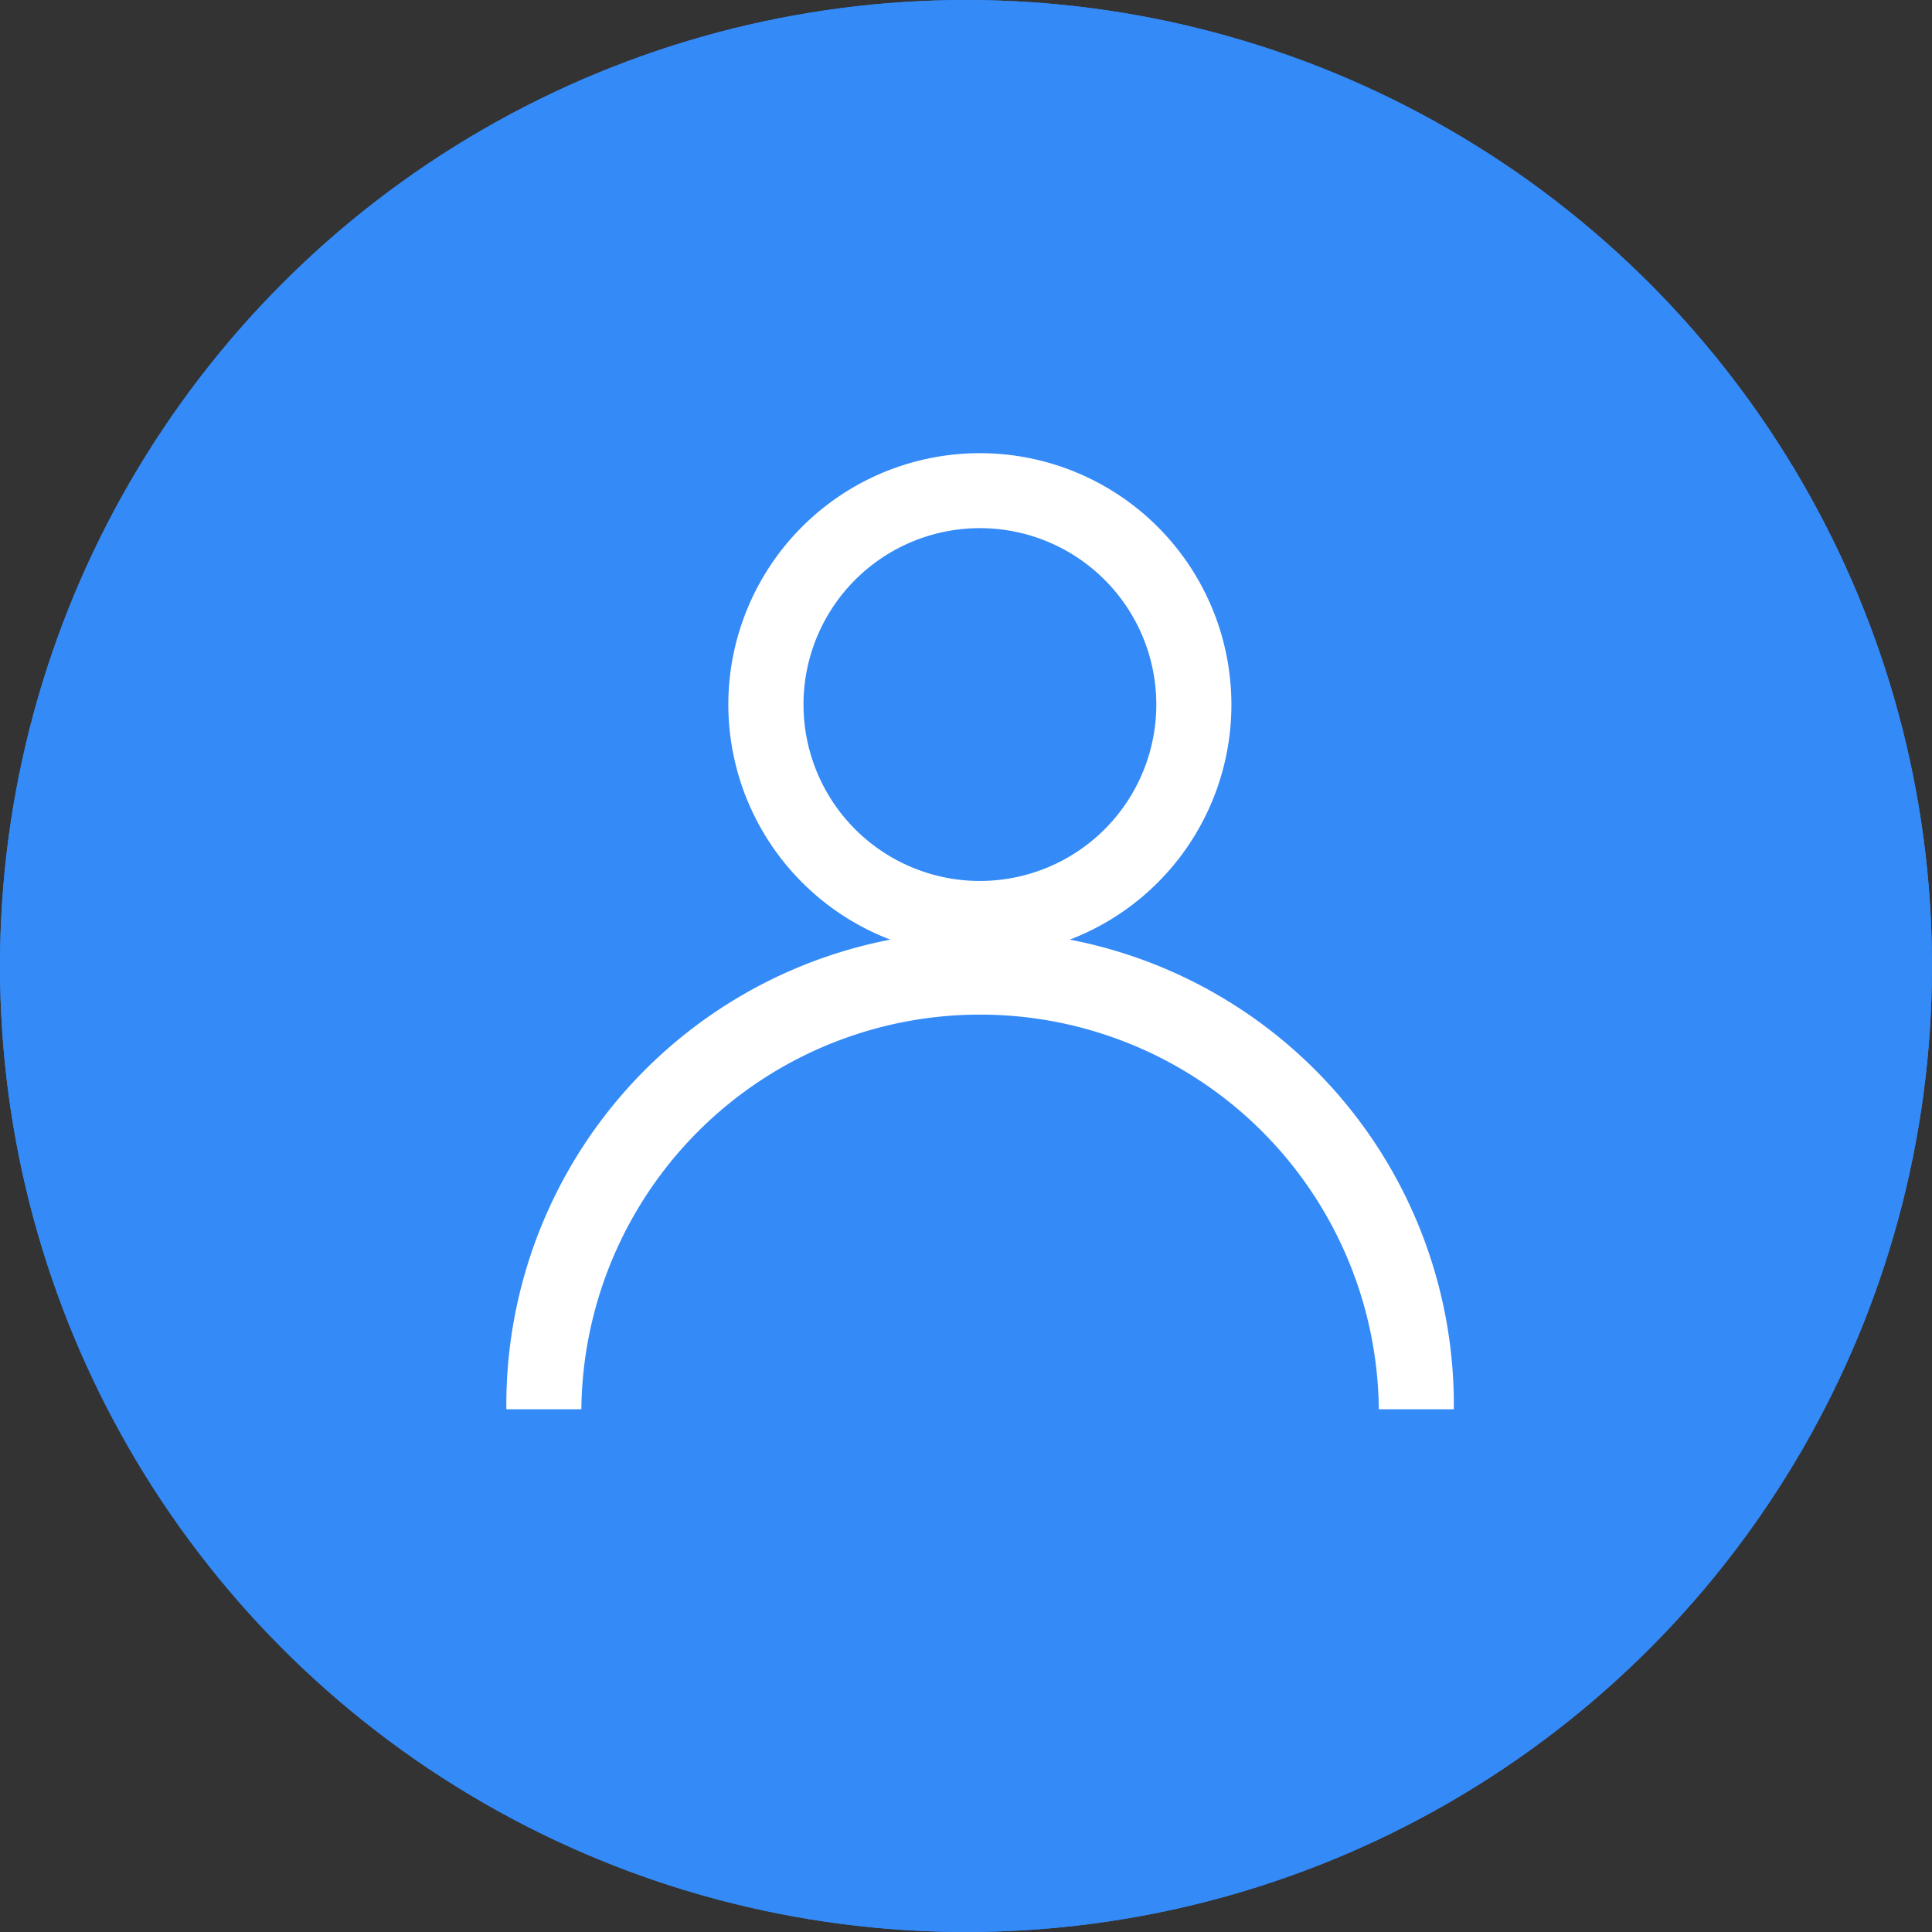 <svg xmlns="http://www.w3.org/2000/svg" viewBox="0 0 46 46"><rect x="0" y="0" width="46" height="46" fill="#333333" stroke="none"/><defs><style>.a{fill:#348af7;stroke:#348af7;}.b{fill:#fff;}.c{stroke:none;}.d{fill:none;}</style></defs><g transform="translate(-4592 319)"><g class="a" transform="translate(4592 -319)"><circle class="c" cx="23" cy="23" r="23"/><circle class="d" cx="23" cy="23" r="22.5"/></g><g transform="translate(4604.051 -308.211)"><path class="b" d="M127.28,11.979a5.989,5.989,0,1,0-5.99-5.989A6,6,0,0,0,127.28,11.979Zm0-10.193a4.2,4.2,0,1,1-4.2,4.2,4.2,4.2,0,0,1,4.2-4.2Z" transform="translate(-116)"/><path class="b" d="M4.1,269.574a9.494,9.494,0,0,1,18.987,0h1.786a11.28,11.28,0,1,0-22.559,0Z" transform="translate(-2.309 -246.809)"/></g></g></svg>